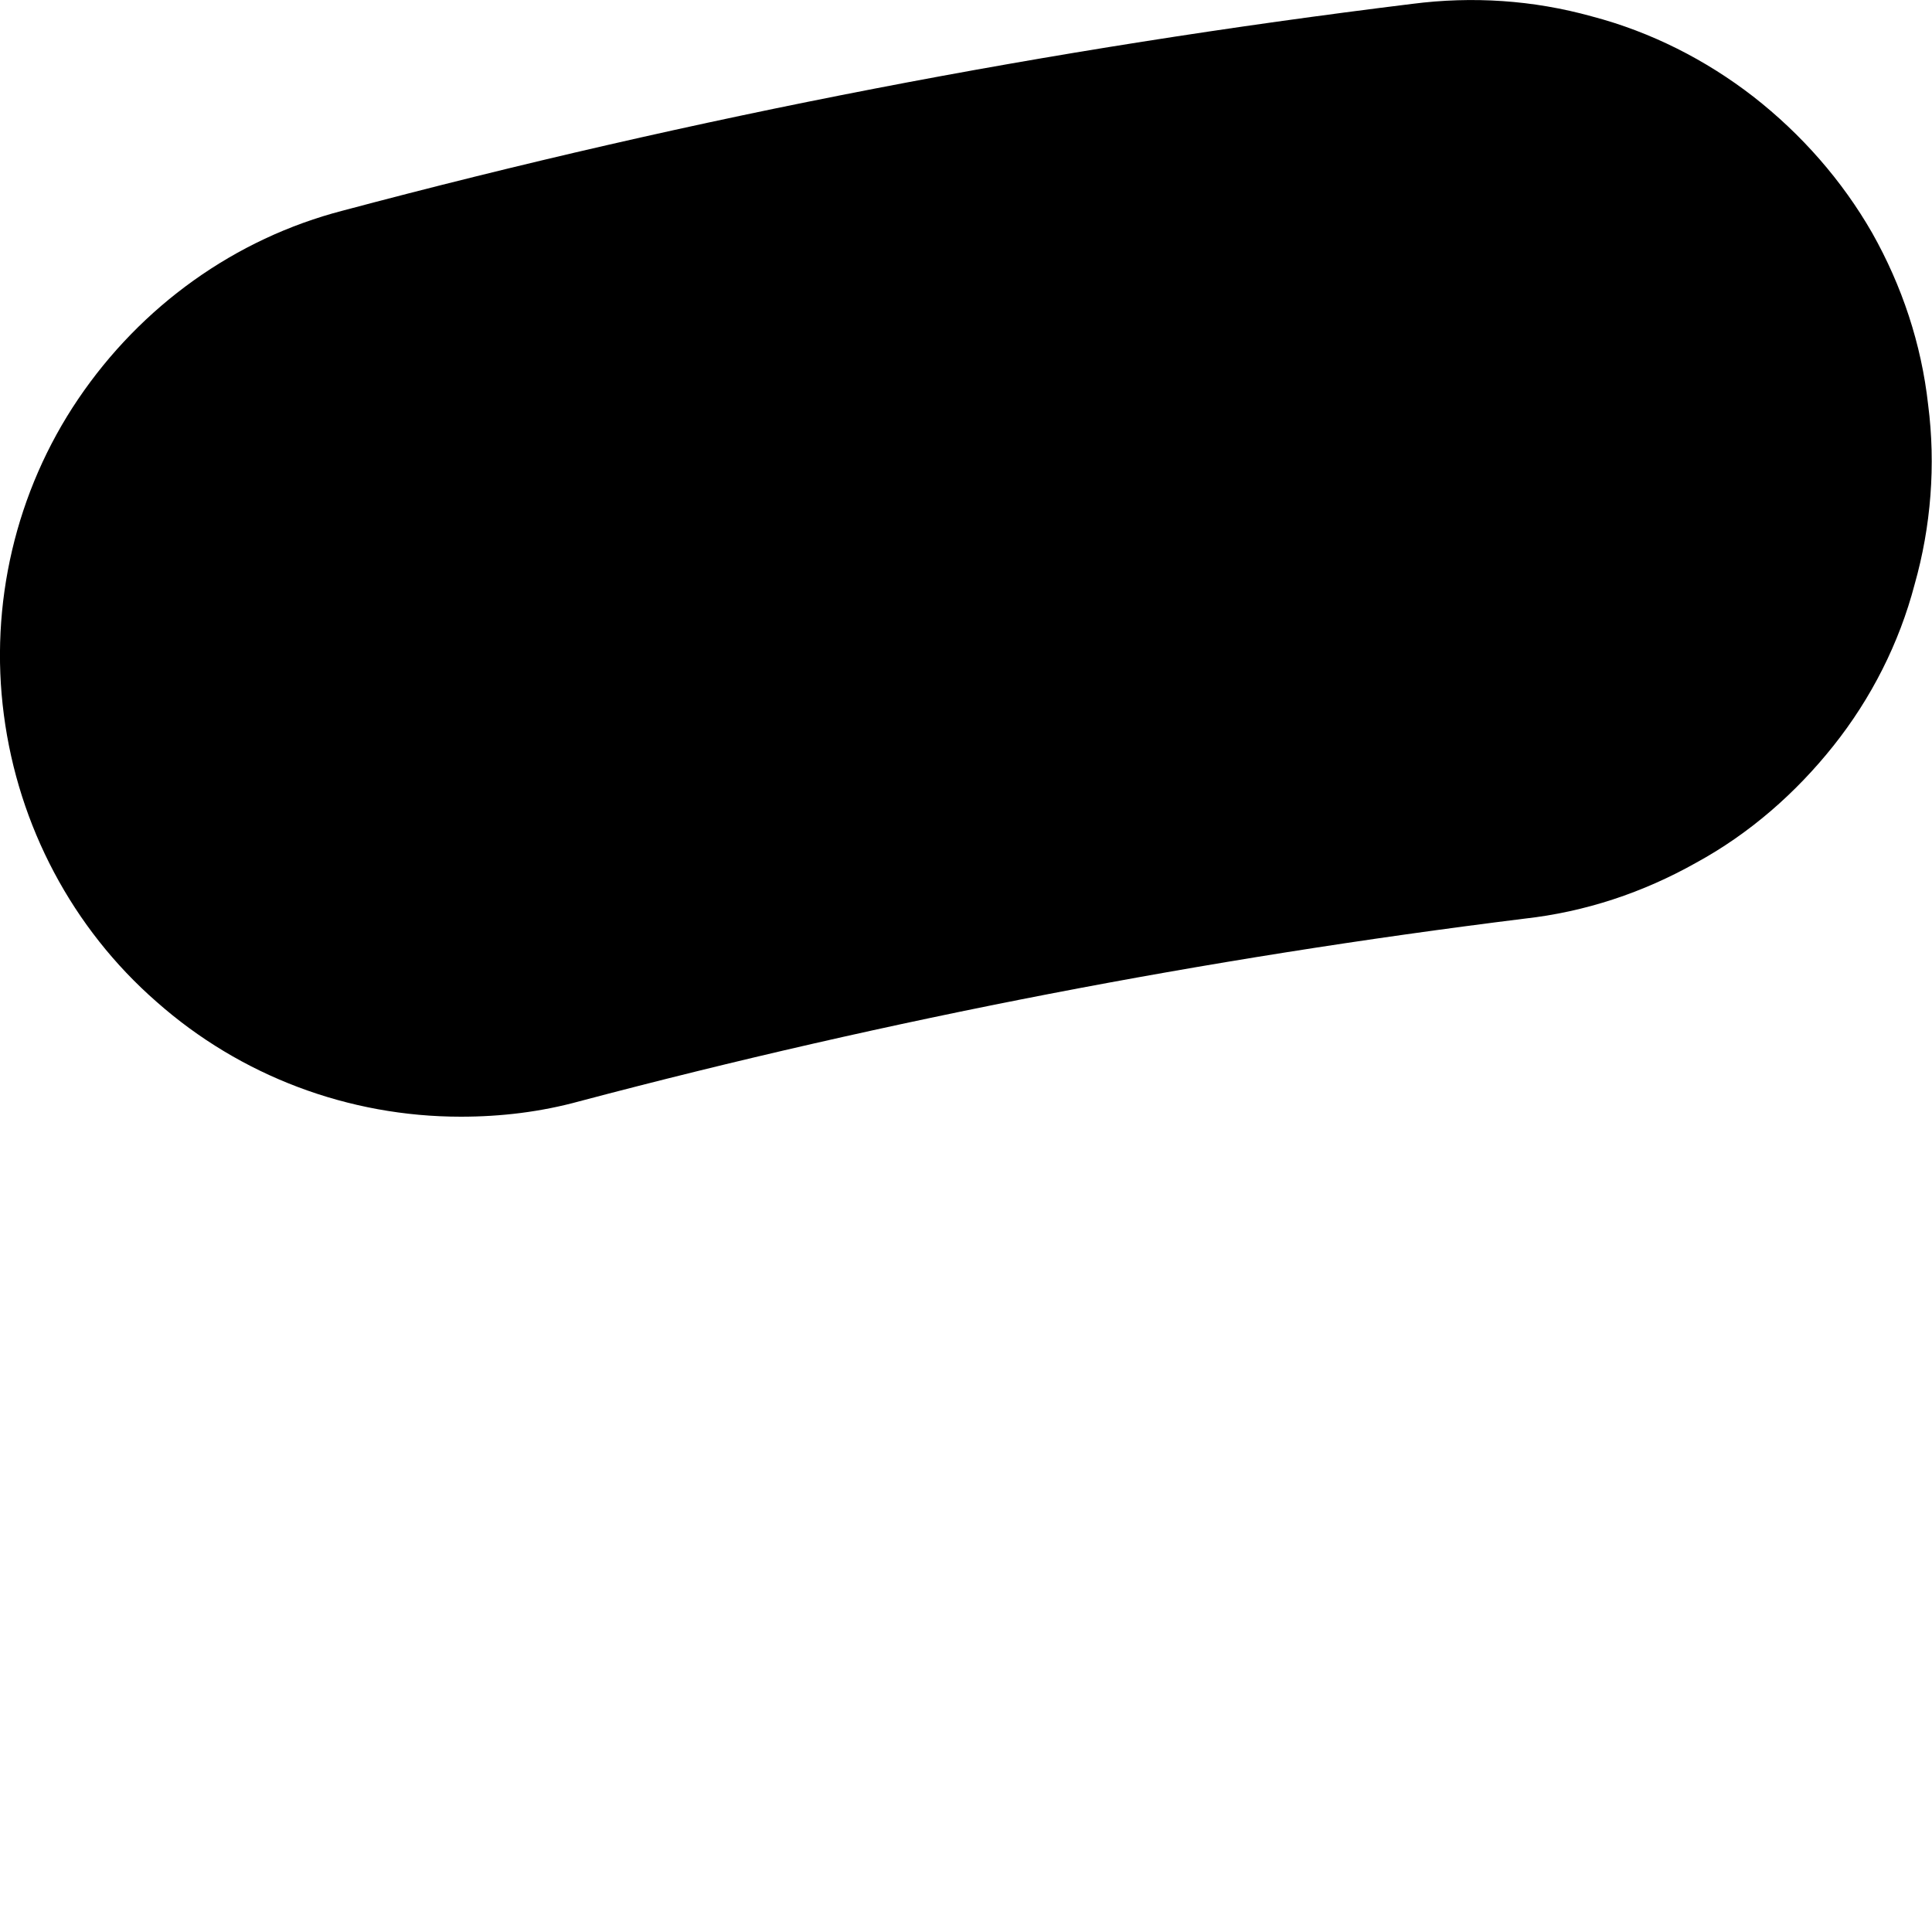 <svg width="2" height="2" viewBox="0 0 2 2" fill="none" xmlns="http://www.w3.org/2000/svg">
<path d="M0.477 1.156C0.519 1.156 0.56 1.151 0.6 1.14C0.921 1.055 1.248 0.992 1.578 0.951C1.641 0.944 1.701 0.924 1.756 0.893C1.811 0.863 1.859 0.821 1.898 0.772C1.937 0.723 1.966 0.666 1.982 0.605C1.999 0.545 2.004 0.481 1.996 0.419C1.989 0.356 1.969 0.296 1.938 0.241C1.907 0.187 1.865 0.139 1.815 0.1C1.766 0.062 1.709 0.033 1.648 0.017C1.587 0 1.524 -0.004 1.462 0.004C1.088 0.05 0.719 0.121 0.355 0.218C0.243 0.247 0.146 0.317 0.081 0.413C0.016 0.509 -0.011 0.626 0.004 0.74C0.019 0.855 0.075 0.961 0.162 1.037C0.249 1.114 0.361 1.156 0.477 1.156L0.477 1.156Z" fill="black"/>
</svg>
